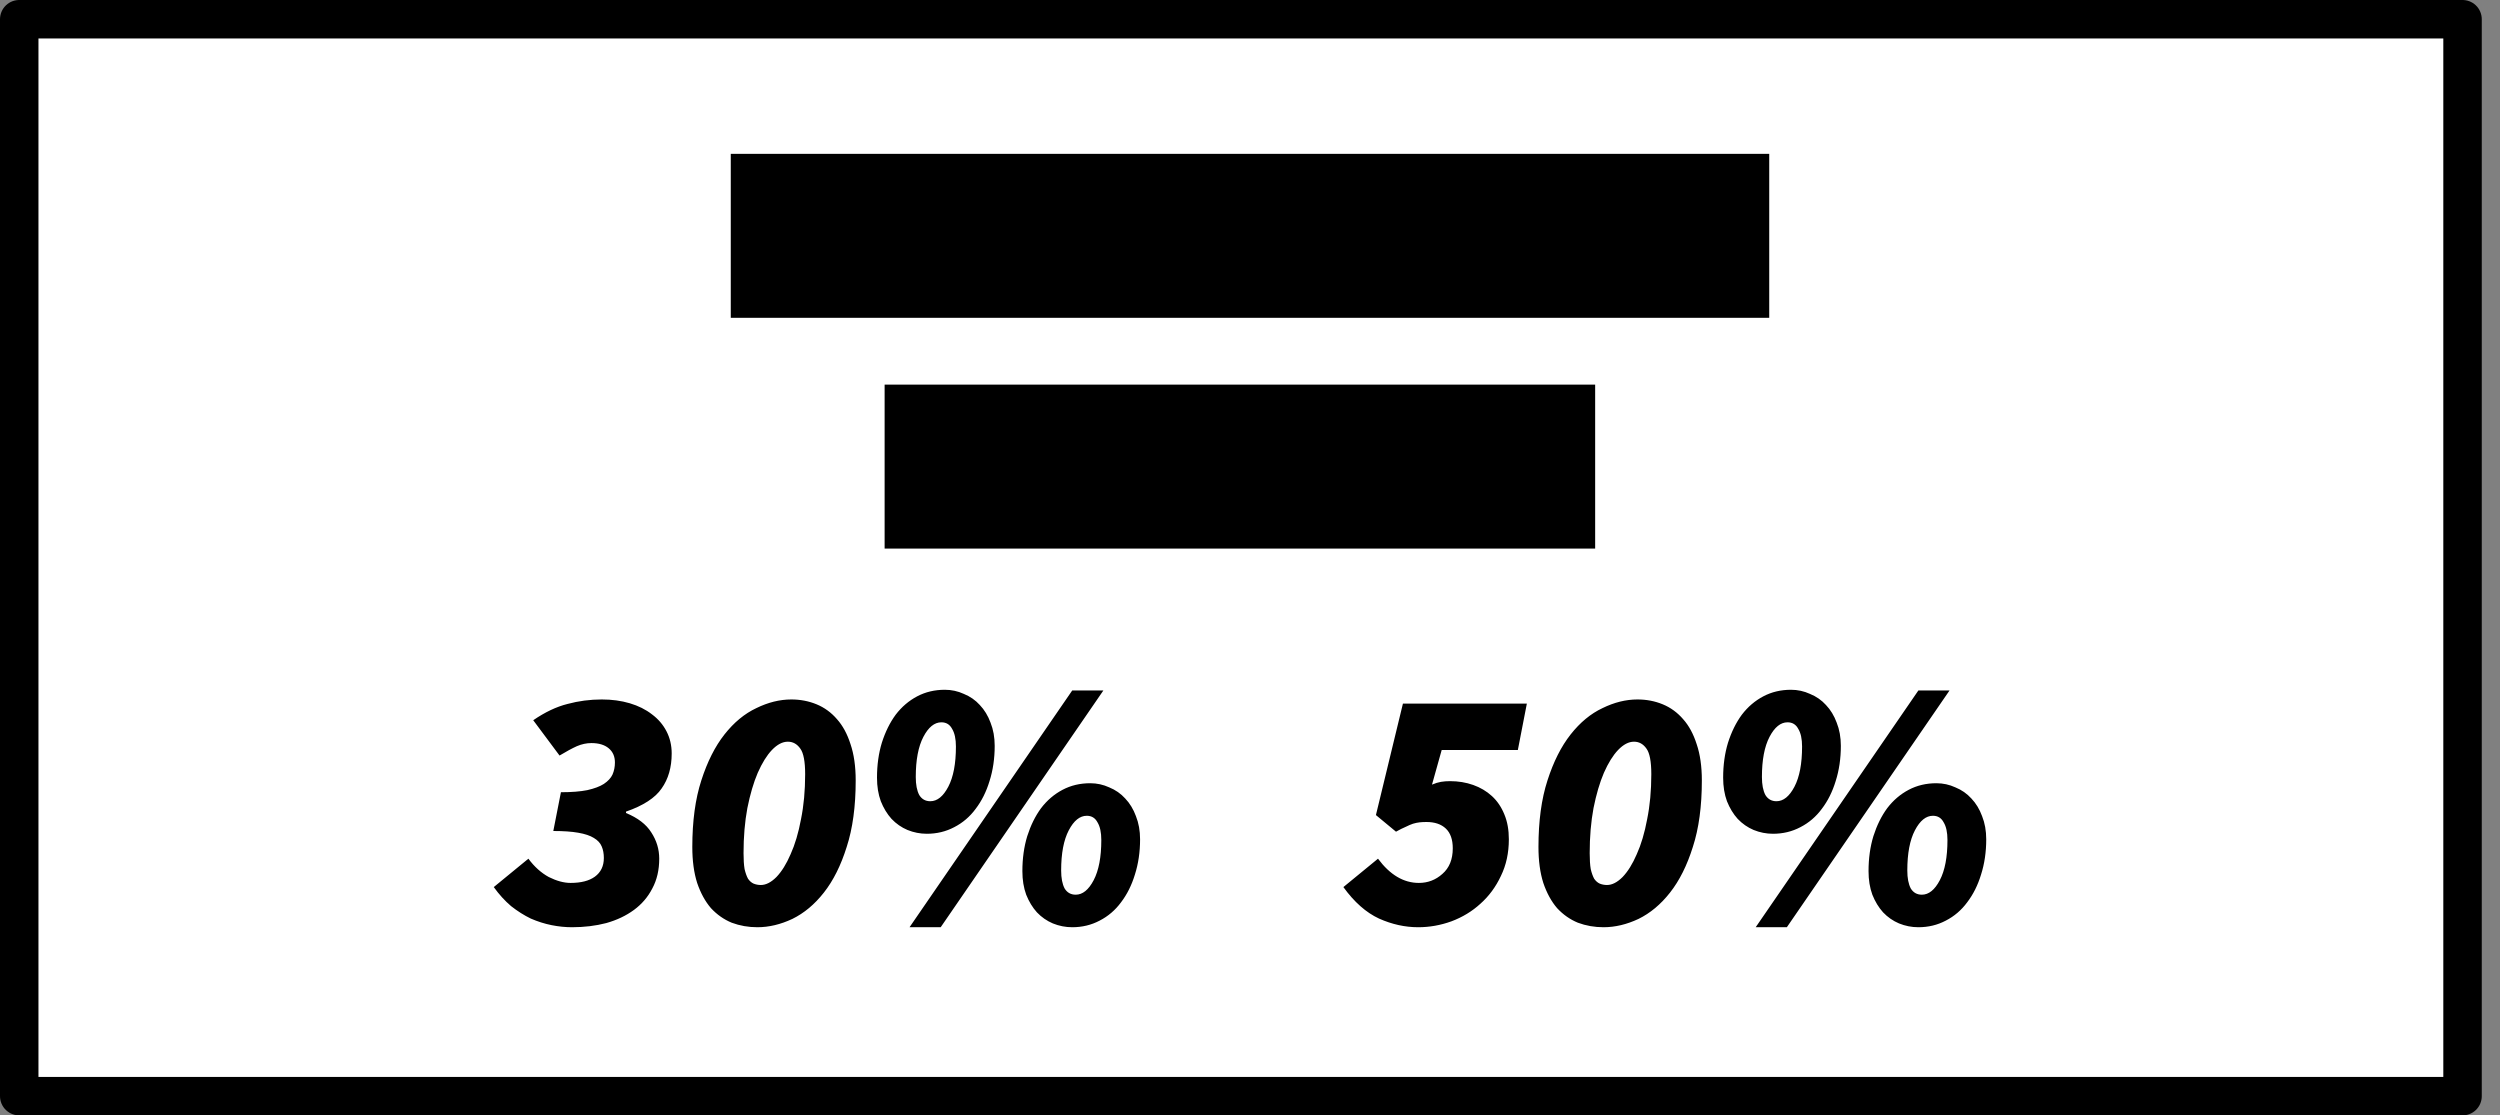 <svg width="65" height="29" viewBox="0 0 65 29" fill="none" xmlns="http://www.w3.org/2000/svg">
    <rect x="0" y="0" width="65" height="29" fill="#808080" stroke="none"/>
    <rect x="0.5" y="0.5" width="63.526" height="28" fill="white" stroke="black" stroke-linecap="round" stroke-linejoin="round"/>
    <rect x="19" y="4" width="27" height="4.263" fill="black"/>
    <rect x="23" y="10" width="18.474" height="4.263" fill="black"/>
    <path d="M14.872 24.108C14.698 24.108 14.521 24.09 14.341 24.054C14.161 24.018 13.981 23.961 13.801 23.883C13.627 23.799 13.456 23.691 13.288 23.559C13.126 23.421 12.976 23.256 12.838 23.064L13.738 22.326C13.894 22.536 14.071 22.695 14.269 22.803C14.473 22.905 14.662 22.956 14.836 22.956C15.106 22.956 15.316 22.902 15.466 22.794C15.622 22.68 15.7 22.518 15.7 22.308C15.7 22.194 15.682 22.095 15.646 22.011C15.61 21.921 15.541 21.846 15.439 21.786C15.343 21.726 15.208 21.681 15.034 21.651C14.866 21.621 14.65 21.606 14.386 21.606L14.584 20.598C14.86 20.598 15.088 20.58 15.268 20.544C15.454 20.502 15.598 20.448 15.7 20.382C15.808 20.31 15.883 20.229 15.925 20.139C15.967 20.043 15.988 19.938 15.988 19.824C15.988 19.668 15.934 19.545 15.826 19.455C15.718 19.365 15.568 19.32 15.376 19.32C15.25 19.32 15.124 19.347 14.998 19.401C14.878 19.455 14.728 19.536 14.548 19.644L13.864 18.726C14.17 18.516 14.467 18.375 14.755 18.303C15.043 18.225 15.34 18.186 15.646 18.186C15.91 18.186 16.153 18.219 16.375 18.285C16.597 18.351 16.789 18.447 16.951 18.573C17.113 18.693 17.239 18.84 17.329 19.014C17.419 19.188 17.464 19.38 17.464 19.59C17.464 19.95 17.377 20.253 17.203 20.499C17.035 20.745 16.726 20.946 16.276 21.102V21.138C16.582 21.264 16.801 21.432 16.933 21.642C17.071 21.852 17.14 22.08 17.14 22.326C17.14 22.62 17.08 22.878 16.96 23.1C16.846 23.322 16.687 23.508 16.483 23.658C16.279 23.808 16.039 23.922 15.763 24C15.487 24.072 15.19 24.108 14.872 24.108ZM19.692 24.108C19.458 24.108 19.236 24.069 19.026 23.991C18.822 23.907 18.642 23.781 18.486 23.613C18.336 23.439 18.216 23.22 18.126 22.956C18.042 22.692 18 22.38 18 22.02C18 21.348 18.078 20.772 18.234 20.292C18.39 19.806 18.591 19.407 18.837 19.095C19.083 18.783 19.359 18.555 19.665 18.411C19.971 18.261 20.274 18.186 20.574 18.186C20.808 18.186 21.027 18.228 21.231 18.312C21.435 18.396 21.612 18.525 21.762 18.699C21.912 18.867 22.029 19.083 22.113 19.347C22.203 19.611 22.248 19.926 22.248 20.292C22.248 20.964 22.17 21.54 22.014 22.02C21.864 22.5 21.666 22.896 21.42 23.208C21.18 23.514 20.907 23.742 20.601 23.892C20.295 24.036 19.992 24.108 19.692 24.108ZM19.782 23.01C19.914 23.01 20.049 22.941 20.187 22.803C20.325 22.659 20.448 22.461 20.556 22.209C20.67 21.957 20.76 21.654 20.826 21.3C20.898 20.946 20.934 20.556 20.934 20.13C20.934 19.8 20.892 19.578 20.808 19.464C20.724 19.344 20.616 19.284 20.484 19.284C20.346 19.284 20.208 19.356 20.07 19.5C19.938 19.638 19.815 19.836 19.701 20.094C19.593 20.346 19.503 20.652 19.431 21.012C19.365 21.366 19.332 21.756 19.332 22.182C19.332 22.35 19.341 22.488 19.359 22.596C19.383 22.698 19.413 22.782 19.449 22.848C19.491 22.908 19.539 22.95 19.593 22.974C19.653 22.998 19.716 23.01 19.782 23.01ZM24.098 21.678C23.924 21.678 23.756 21.645 23.594 21.579C23.438 21.513 23.3 21.417 23.18 21.291C23.066 21.165 22.973 21.012 22.901 20.832C22.835 20.652 22.802 20.448 22.802 20.22C22.802 19.89 22.844 19.587 22.928 19.311C23.018 19.029 23.138 18.786 23.288 18.582C23.444 18.378 23.63 18.219 23.846 18.105C24.062 17.991 24.302 17.934 24.566 17.934C24.74 17.934 24.905 17.97 25.061 18.042C25.223 18.108 25.361 18.204 25.475 18.33C25.595 18.456 25.688 18.609 25.754 18.789C25.826 18.969 25.862 19.17 25.862 19.392C25.862 19.722 25.817 20.028 25.727 20.31C25.643 20.586 25.523 20.826 25.367 21.03C25.217 21.234 25.031 21.393 24.809 21.507C24.593 21.621 24.356 21.678 24.098 21.678ZM24.188 20.832C24.368 20.832 24.524 20.706 24.656 20.454C24.788 20.202 24.854 19.854 24.854 19.41C24.854 19.212 24.821 19.059 24.755 18.951C24.695 18.837 24.602 18.78 24.476 18.78C24.296 18.78 24.14 18.906 24.008 19.158C23.876 19.41 23.81 19.758 23.81 20.202C23.81 20.4 23.84 20.556 23.9 20.67C23.966 20.778 24.062 20.832 24.188 20.832ZM23.648 24.108L27.878 17.952H28.688L24.458 24.108H23.648ZM27.878 24.108C27.704 24.108 27.536 24.075 27.374 24.009C27.218 23.943 27.08 23.847 26.96 23.721C26.846 23.595 26.753 23.442 26.681 23.262C26.615 23.082 26.582 22.878 26.582 22.65C26.582 22.32 26.624 22.017 26.708 21.741C26.798 21.459 26.918 21.216 27.068 21.012C27.224 20.808 27.41 20.649 27.626 20.535C27.842 20.421 28.082 20.364 28.346 20.364C28.52 20.364 28.685 20.4 28.841 20.472C29.003 20.538 29.141 20.634 29.255 20.76C29.375 20.886 29.468 21.039 29.534 21.219C29.606 21.399 29.642 21.6 29.642 21.822C29.642 22.152 29.597 22.458 29.507 22.74C29.423 23.016 29.303 23.256 29.147 23.46C28.997 23.664 28.811 23.823 28.589 23.937C28.373 24.051 28.136 24.108 27.878 24.108ZM27.968 23.262C28.148 23.262 28.304 23.136 28.436 22.884C28.568 22.632 28.634 22.284 28.634 21.84C28.634 21.642 28.601 21.489 28.535 21.381C28.475 21.267 28.382 21.21 28.256 21.21C28.076 21.21 27.92 21.336 27.788 21.588C27.656 21.84 27.59 22.188 27.59 22.632C27.59 22.83 27.62 22.986 27.68 23.1C27.746 23.208 27.842 23.262 27.968 23.262Z" fill="black"/>
    <path d="M36.872 24.108C36.53 24.108 36.191 24.033 35.855 23.883C35.519 23.727 35.21 23.454 34.928 23.064L35.828 22.326C36.14 22.746 36.494 22.956 36.89 22.956C37.124 22.956 37.328 22.878 37.502 22.722C37.682 22.566 37.772 22.344 37.772 22.056C37.772 21.828 37.712 21.657 37.592 21.543C37.472 21.429 37.304 21.372 37.088 21.372C37.022 21.372 36.962 21.375 36.908 21.381C36.854 21.387 36.797 21.399 36.737 21.417C36.683 21.435 36.62 21.462 36.548 21.498C36.476 21.528 36.392 21.57 36.296 21.624L35.774 21.192L36.476 18.294H39.698L39.464 19.5H37.484L37.232 20.4C37.316 20.364 37.394 20.34 37.466 20.328C37.538 20.316 37.616 20.31 37.7 20.31C37.916 20.31 38.117 20.343 38.303 20.409C38.489 20.475 38.651 20.571 38.789 20.697C38.927 20.823 39.035 20.982 39.113 21.174C39.191 21.36 39.23 21.576 39.23 21.822C39.23 22.176 39.161 22.494 39.023 22.776C38.891 23.058 38.714 23.298 38.492 23.496C38.276 23.694 38.024 23.847 37.736 23.955C37.454 24.057 37.166 24.108 36.872 24.108ZM41.692 24.108C41.458 24.108 41.236 24.069 41.026 23.991C40.822 23.907 40.642 23.781 40.486 23.613C40.336 23.439 40.216 23.22 40.126 22.956C40.042 22.692 40 22.38 40 22.02C40 21.348 40.078 20.772 40.234 20.292C40.39 19.806 40.591 19.407 40.837 19.095C41.083 18.783 41.359 18.555 41.665 18.411C41.971 18.261 42.274 18.186 42.574 18.186C42.808 18.186 43.027 18.228 43.231 18.312C43.435 18.396 43.612 18.525 43.762 18.699C43.912 18.867 44.029 19.083 44.113 19.347C44.203 19.611 44.248 19.926 44.248 20.292C44.248 20.964 44.17 21.54 44.014 22.02C43.864 22.5 43.666 22.896 43.42 23.208C43.18 23.514 42.907 23.742 42.601 23.892C42.295 24.036 41.992 24.108 41.692 24.108ZM41.782 23.01C41.914 23.01 42.049 22.941 42.187 22.803C42.325 22.659 42.448 22.461 42.556 22.209C42.67 21.957 42.76 21.654 42.826 21.3C42.898 20.946 42.934 20.556 42.934 20.13C42.934 19.8 42.892 19.578 42.808 19.464C42.724 19.344 42.616 19.284 42.484 19.284C42.346 19.284 42.208 19.356 42.07 19.5C41.938 19.638 41.815 19.836 41.701 20.094C41.593 20.346 41.503 20.652 41.431 21.012C41.365 21.366 41.332 21.756 41.332 22.182C41.332 22.35 41.341 22.488 41.359 22.596C41.383 22.698 41.413 22.782 41.449 22.848C41.491 22.908 41.539 22.95 41.593 22.974C41.653 22.998 41.716 23.01 41.782 23.01ZM46.098 21.678C45.924 21.678 45.756 21.645 45.594 21.579C45.438 21.513 45.3 21.417 45.18 21.291C45.066 21.165 44.973 21.012 44.901 20.832C44.835 20.652 44.802 20.448 44.802 20.22C44.802 19.89 44.844 19.587 44.928 19.311C45.018 19.029 45.138 18.786 45.288 18.582C45.444 18.378 45.63 18.219 45.846 18.105C46.062 17.991 46.302 17.934 46.566 17.934C46.74 17.934 46.905 17.97 47.061 18.042C47.223 18.108 47.361 18.204 47.475 18.33C47.595 18.456 47.688 18.609 47.754 18.789C47.826 18.969 47.862 19.17 47.862 19.392C47.862 19.722 47.817 20.028 47.727 20.31C47.643 20.586 47.523 20.826 47.367 21.03C47.217 21.234 47.031 21.393 46.809 21.507C46.593 21.621 46.356 21.678 46.098 21.678ZM46.188 20.832C46.368 20.832 46.524 20.706 46.656 20.454C46.788 20.202 46.854 19.854 46.854 19.41C46.854 19.212 46.821 19.059 46.755 18.951C46.695 18.837 46.602 18.78 46.476 18.78C46.296 18.78 46.14 18.906 46.008 19.158C45.876 19.41 45.81 19.758 45.81 20.202C45.81 20.4 45.84 20.556 45.9 20.67C45.966 20.778 46.062 20.832 46.188 20.832ZM45.648 24.108L49.878 17.952H50.688L46.458 24.108H45.648ZM49.878 24.108C49.704 24.108 49.536 24.075 49.374 24.009C49.218 23.943 49.08 23.847 48.96 23.721C48.846 23.595 48.753 23.442 48.681 23.262C48.615 23.082 48.582 22.878 48.582 22.65C48.582 22.32 48.624 22.017 48.708 21.741C48.798 21.459 48.918 21.216 49.068 21.012C49.224 20.808 49.41 20.649 49.626 20.535C49.842 20.421 50.082 20.364 50.346 20.364C50.52 20.364 50.685 20.4 50.841 20.472C51.003 20.538 51.141 20.634 51.255 20.76C51.375 20.886 51.468 21.039 51.534 21.219C51.606 21.399 51.642 21.6 51.642 21.822C51.642 22.152 51.597 22.458 51.507 22.74C51.423 23.016 51.303 23.256 51.147 23.46C50.997 23.664 50.811 23.823 50.589 23.937C50.373 24.051 50.136 24.108 49.878 24.108ZM49.968 23.262C50.148 23.262 50.304 23.136 50.436 22.884C50.568 22.632 50.634 22.284 50.634 21.84C50.634 21.642 50.601 21.489 50.535 21.381C50.475 21.267 50.382 21.21 50.256 21.21C50.076 21.21 49.92 21.336 49.788 21.588C49.656 21.84 49.59 22.188 49.59 22.632C49.59 22.83 49.62 22.986 49.68 23.1C49.746 23.208 49.842 23.262 49.968 23.262Z" fill="black"/>
</svg>
